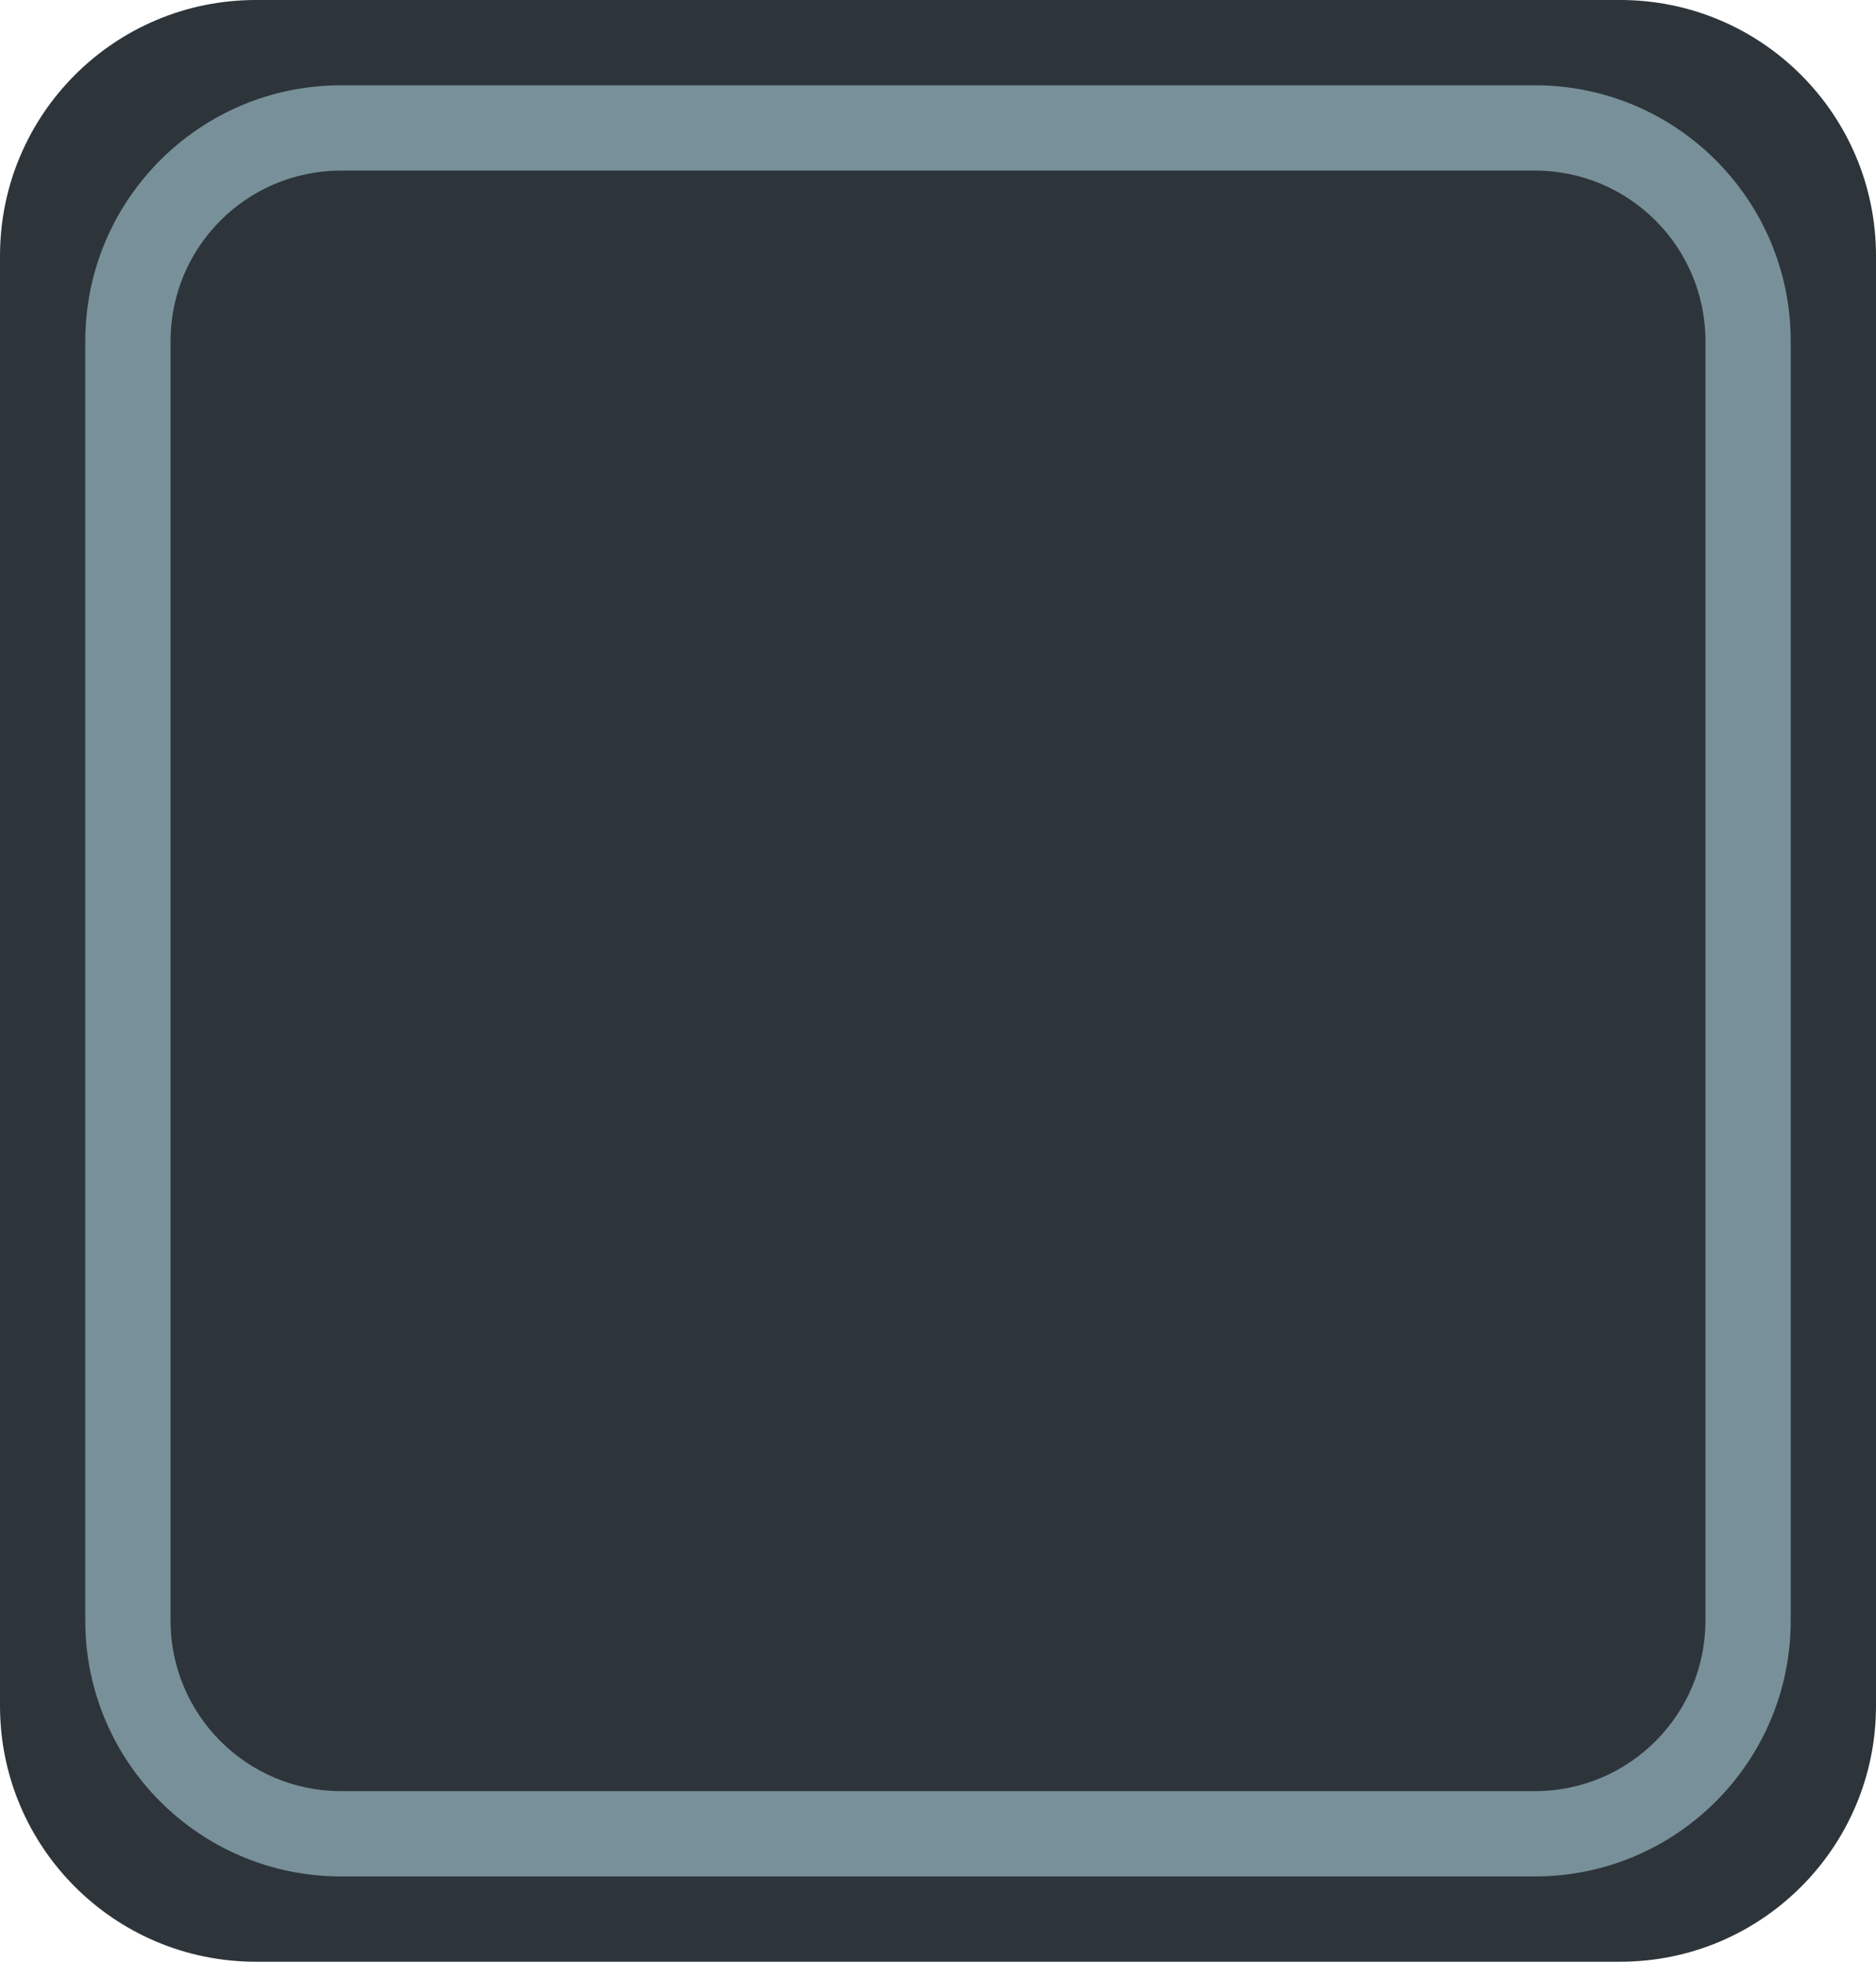 <svg width="22" height="23" viewBox="0 0 22 23" fill="none" xmlns="http://www.w3.org/2000/svg">
<g clip-path="url(#clip0_810_1411)">
<path d="M19 0H3C1.343 0 0 1.343 0 3V20C0 21.657 1.343 23 3 23H19C20.657 23 22 21.657 22 20V3C22 1.343 20.657 0 19 0Z" fill="#2D353A"/>
<path d="M18 1H4C2.343 1 1 2.343 1 4V19C1 20.657 2.343 22 4 22H18C19.657 22 21 20.657 21 19V4C21 2.343 19.657 1 18 1Z" fill="#789099"/>
<path d="M18 2H4C2.895 2 2 2.895 2 4V19C2 20.105 2.895 21 4 21H18C19.105 21 20 20.105 20 19V4C20 2.895 19.105 2 18 2Z" fill="#2D353A"/>
</g>
<defs>
<clipPath id="clip0_810_1411">
<rect width="22" height="23" fill="white"/>
</clipPath>
</defs>
</svg>
